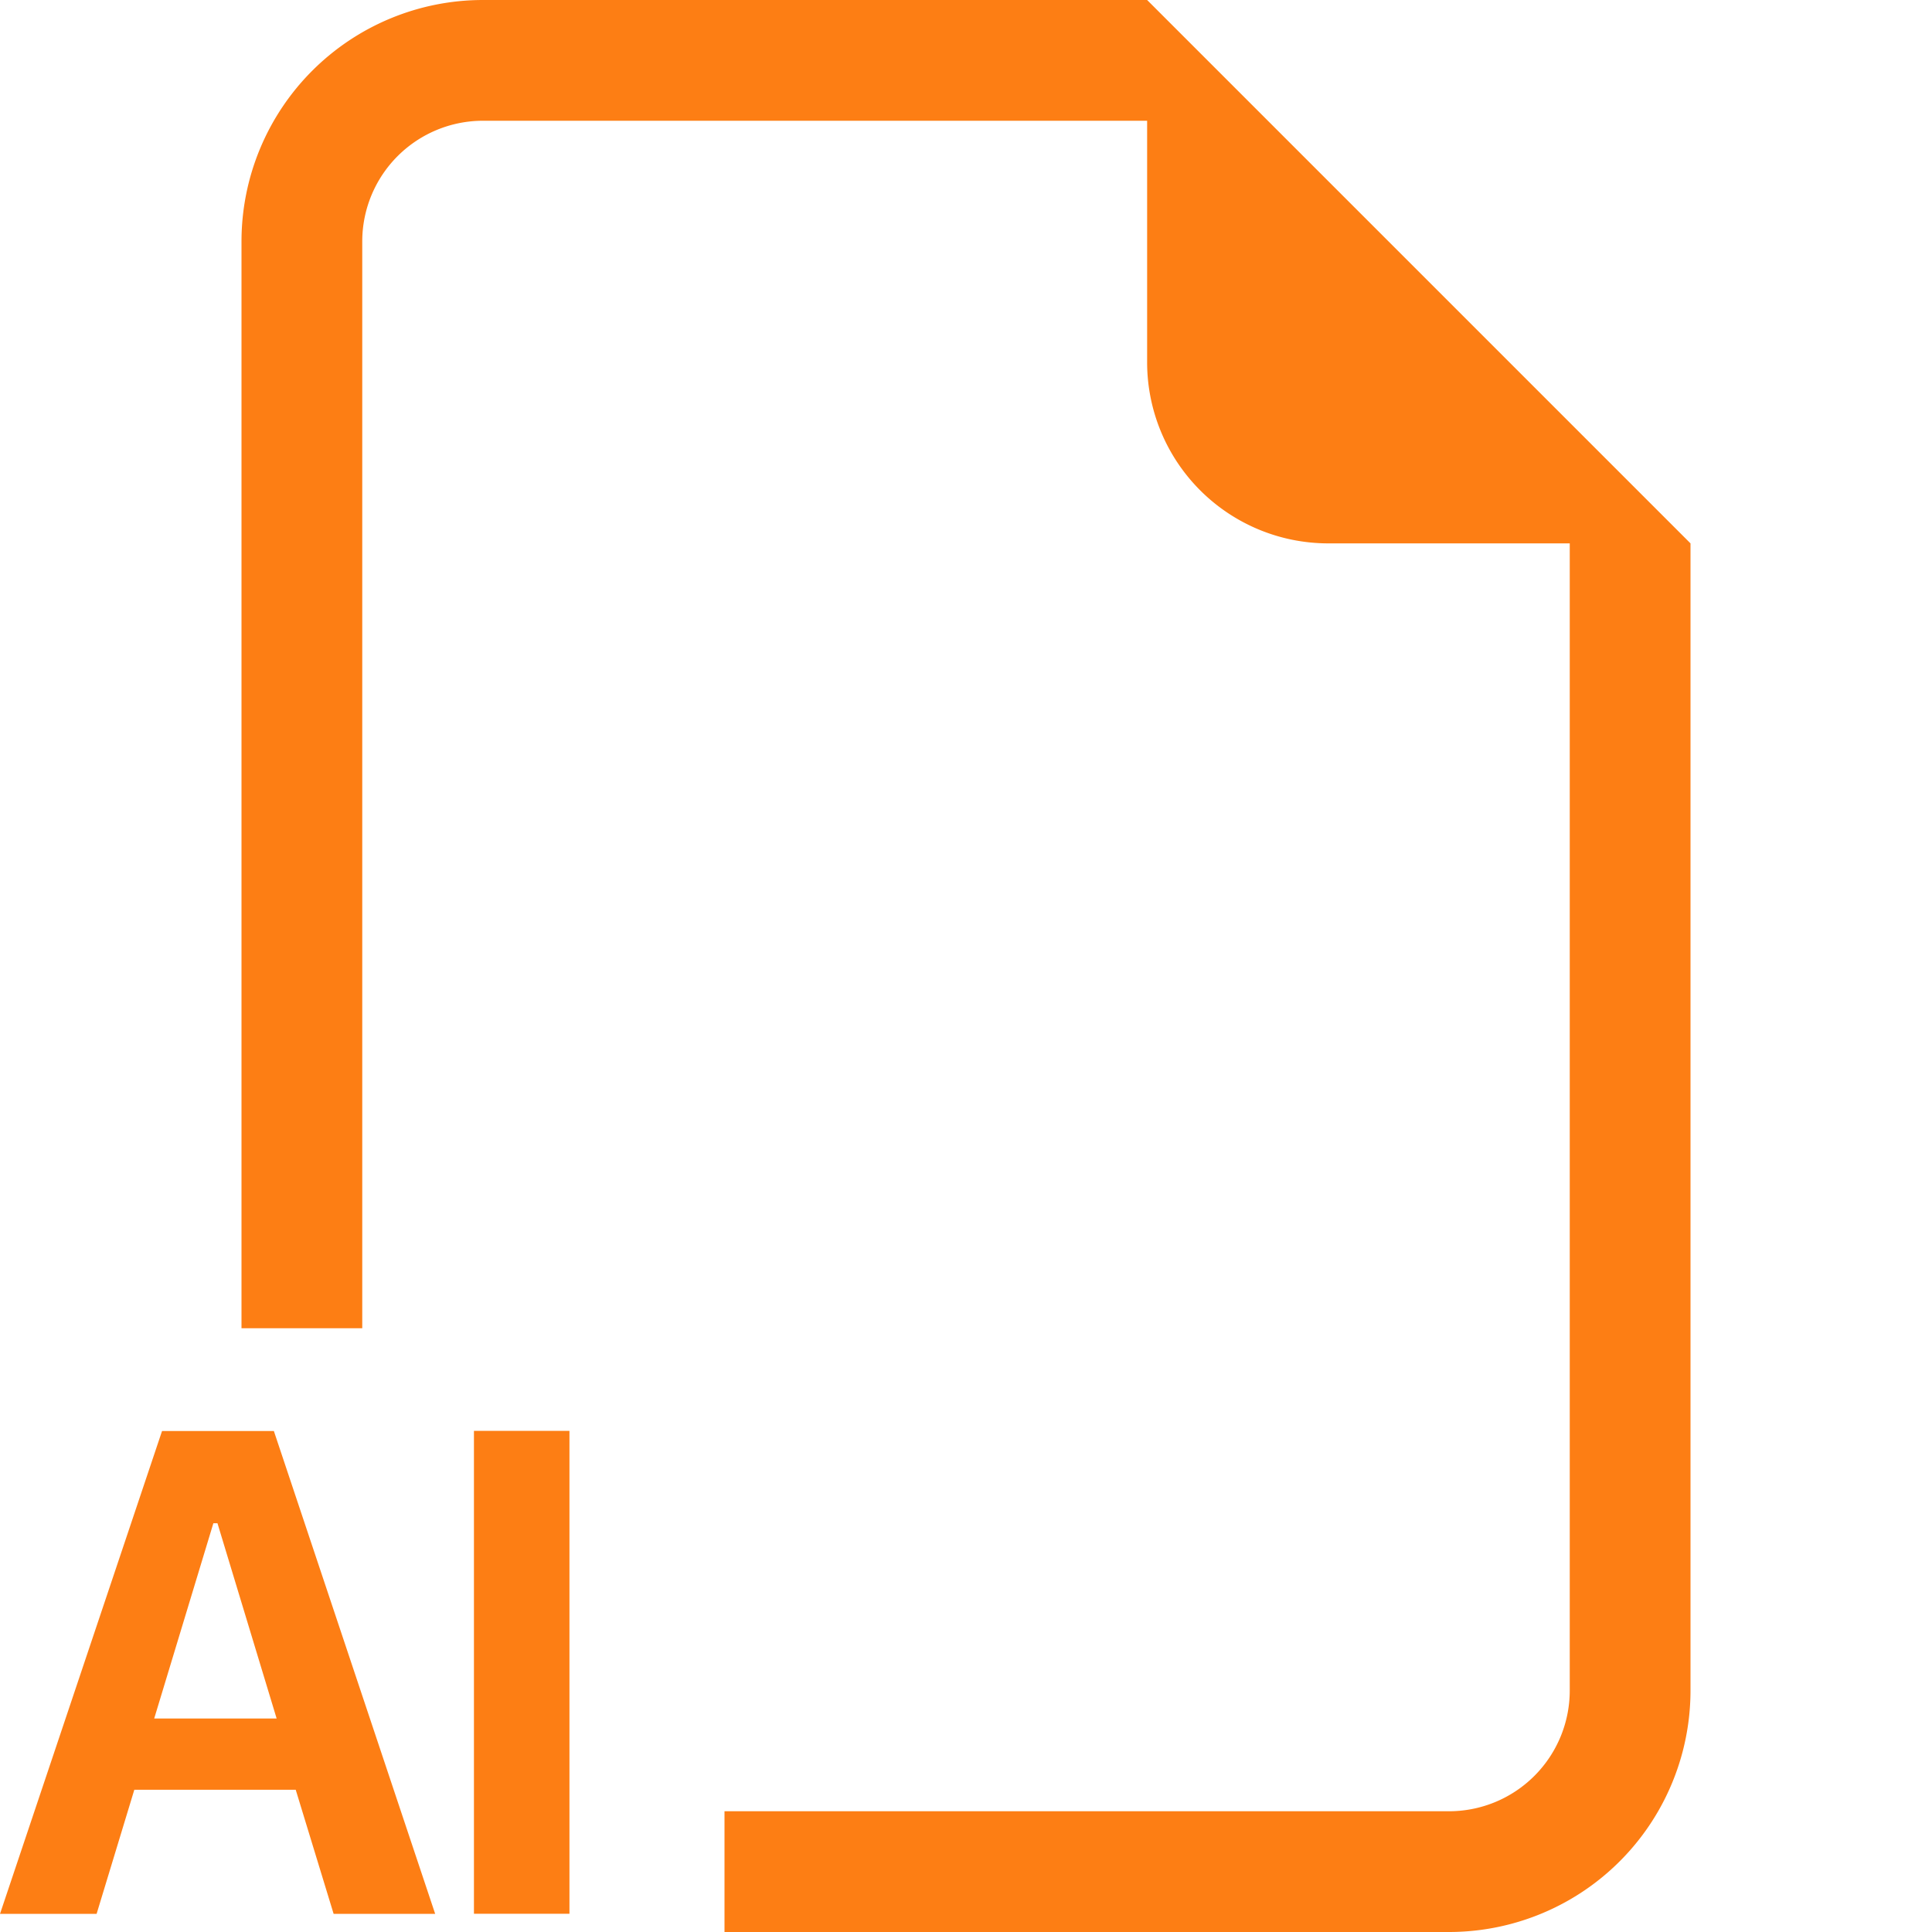 <svg xmlns="http://www.w3.org/2000/svg" width="16" height="16" fill="#fd7e14" class="bi bi-filetype-ai" viewBox="0 0 16 16">
  <path fill-rule="evenodd" d="M14 4.5V14a2 2 0 0 1-2 2H6v-1h6a1 1 0 0 0 1-1V4.5h-2A1.5 1.5 0 0 1 9.5 3V1H4a1 1 0 0 0-1 1v9H2V2a2 2 0 0 1 2-2h5.5zM1.113 14.82.8 15.85H0l1.342-3.999h.926l1.336 3.999h-.841l-.314-1.028H1.113Zm1.178-.588-.49-1.617h-.034l-.49 1.617h1.014Zm2.425-2.382v3.999h-.791V11.85h.79Z"/>
</svg>